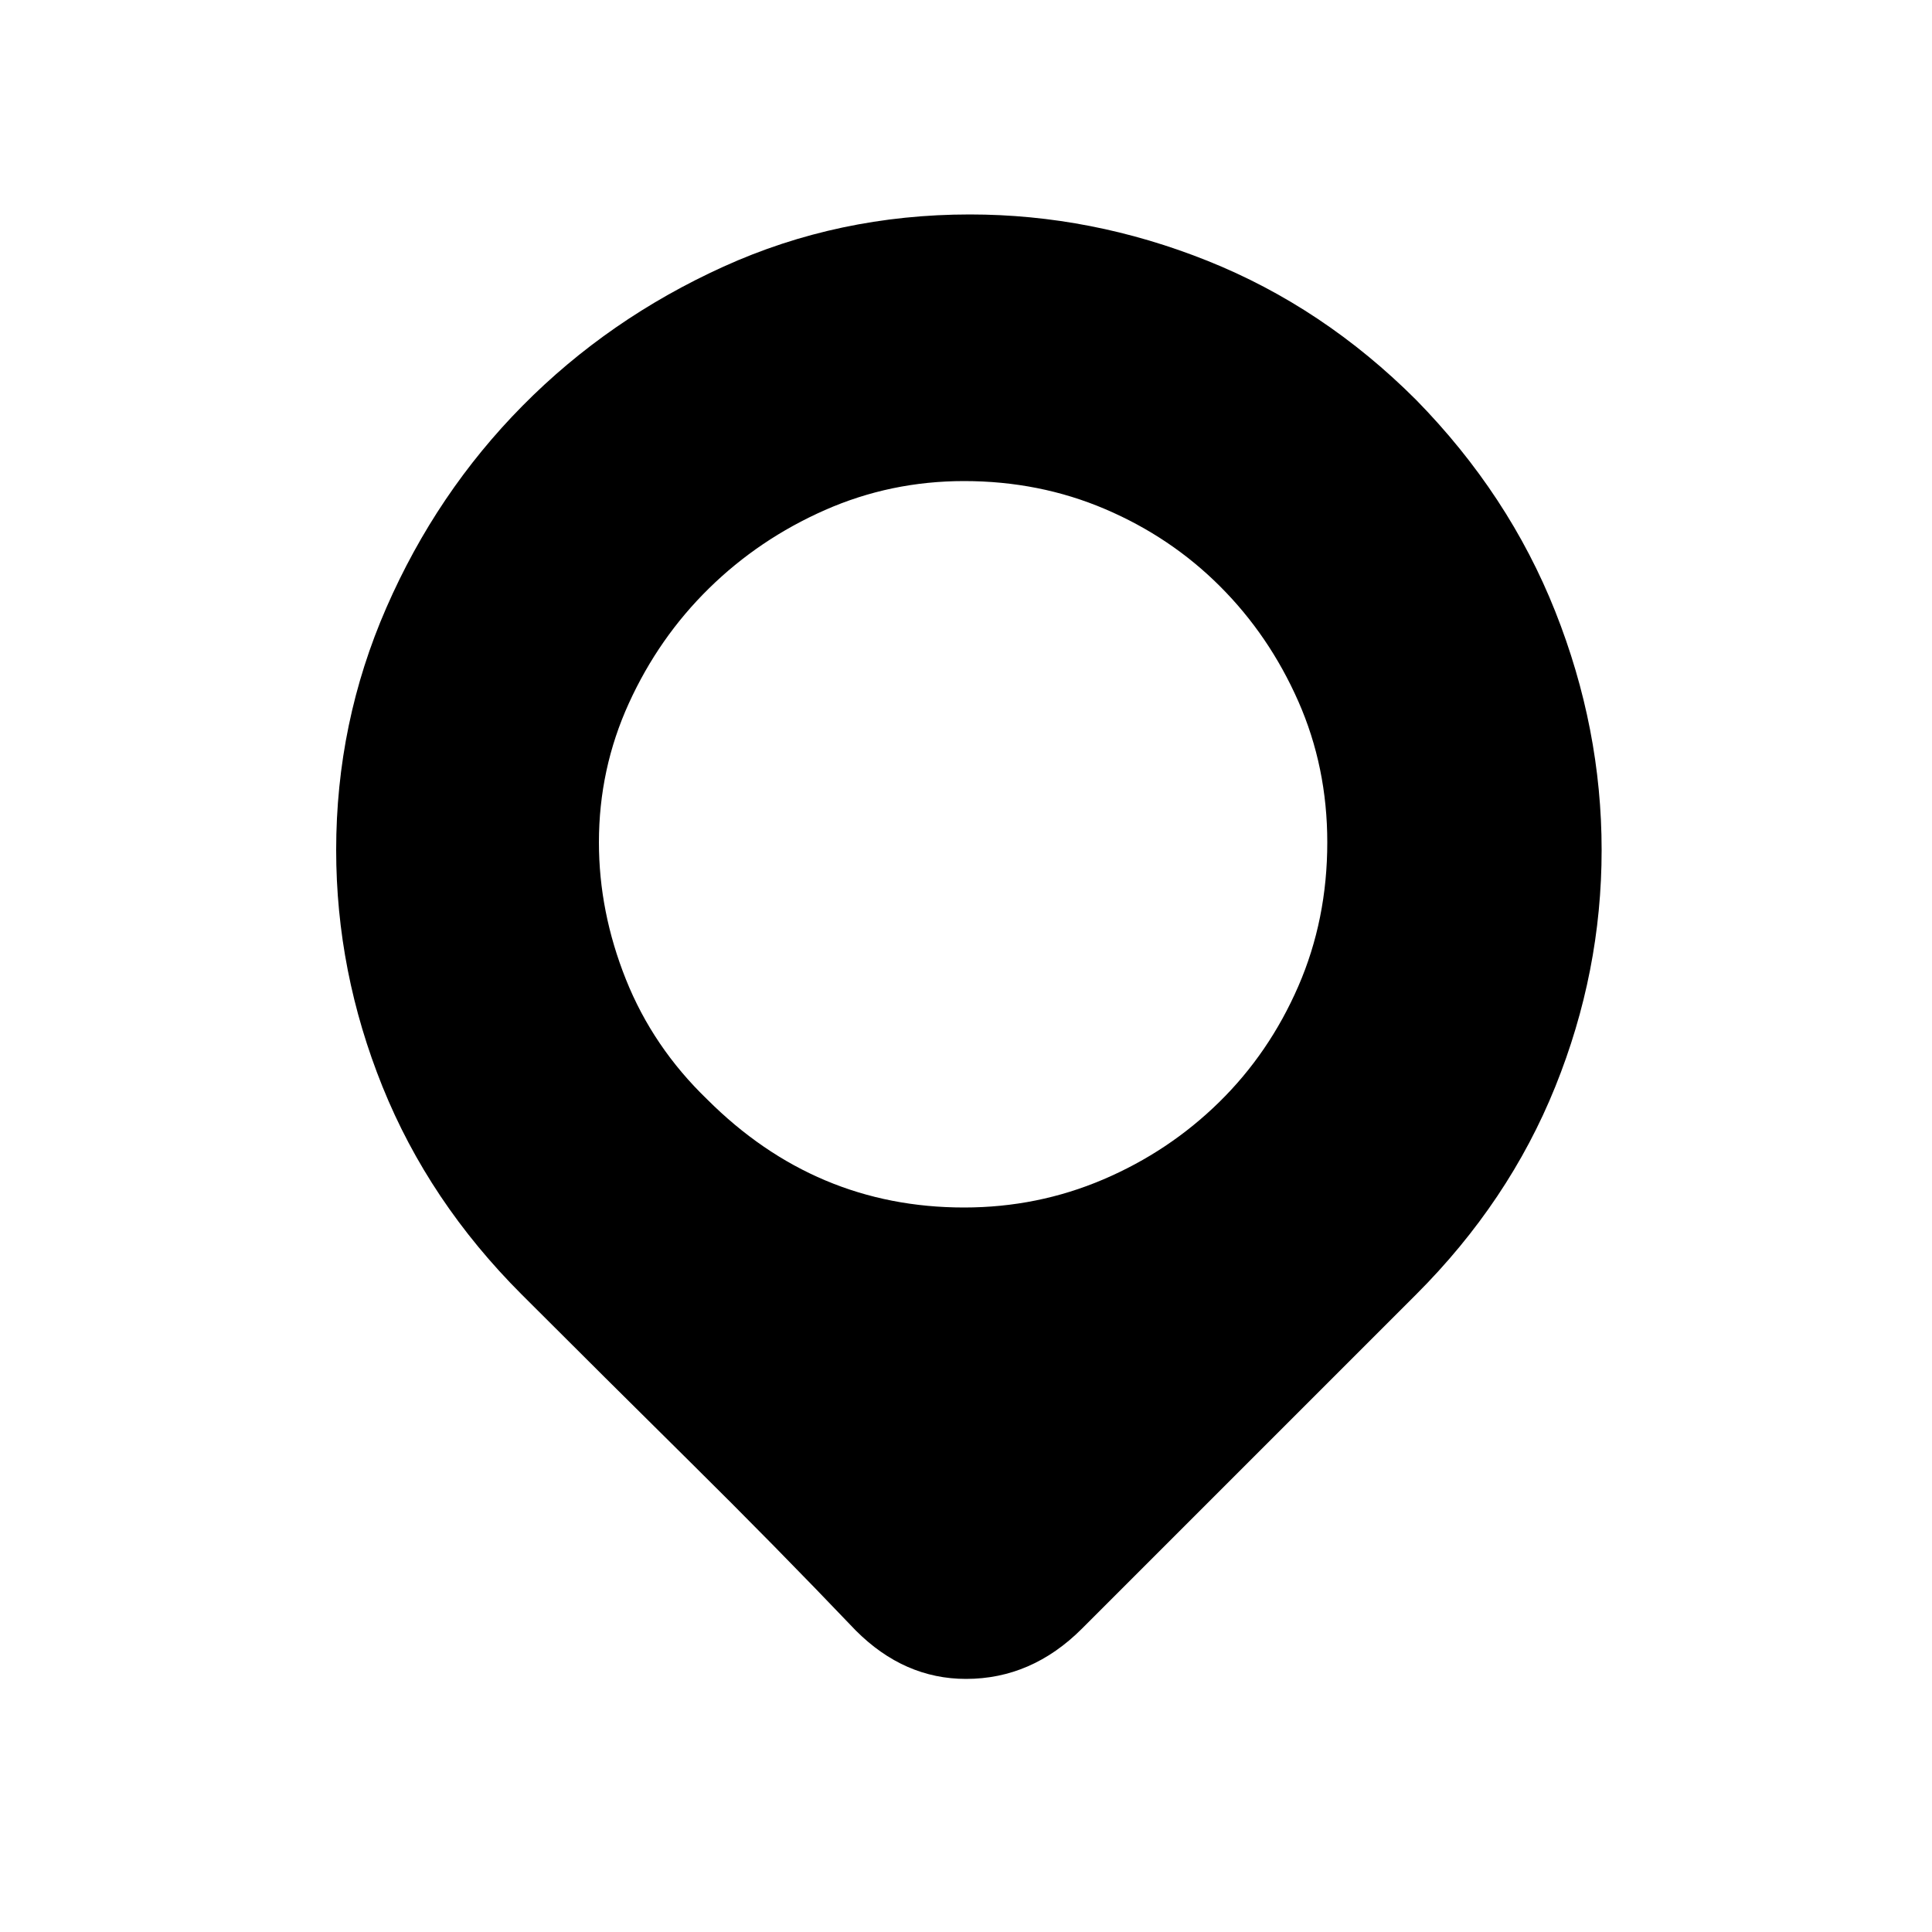 <svg xmlns="http://www.w3.org/2000/svg" width="24" height="24" viewBox="0 -250 950 1000">
    <path fill="currentColor" d="M708-43q48 49 72 109.5T804 190t-24 122.5T708 420L535 593q-26 26-60 26-32 0-57-25-42-44-86-87.5T245 420q-48-48-72-107.5T149 190q0-66 26-125.5T245.5-40t104-72T477-139q63 0 123 24t108 72zM341 319q56 56 133 56 38 0 72-14.5t60-40 41-60 15-74.5q0-39-15-73t-40.5-59.5-59.5-40T474-1q-38 0-72 15t-60 40.5-41.5 59.5-15.5 72q0 36 14 71t42 62z"></path>
</svg>
